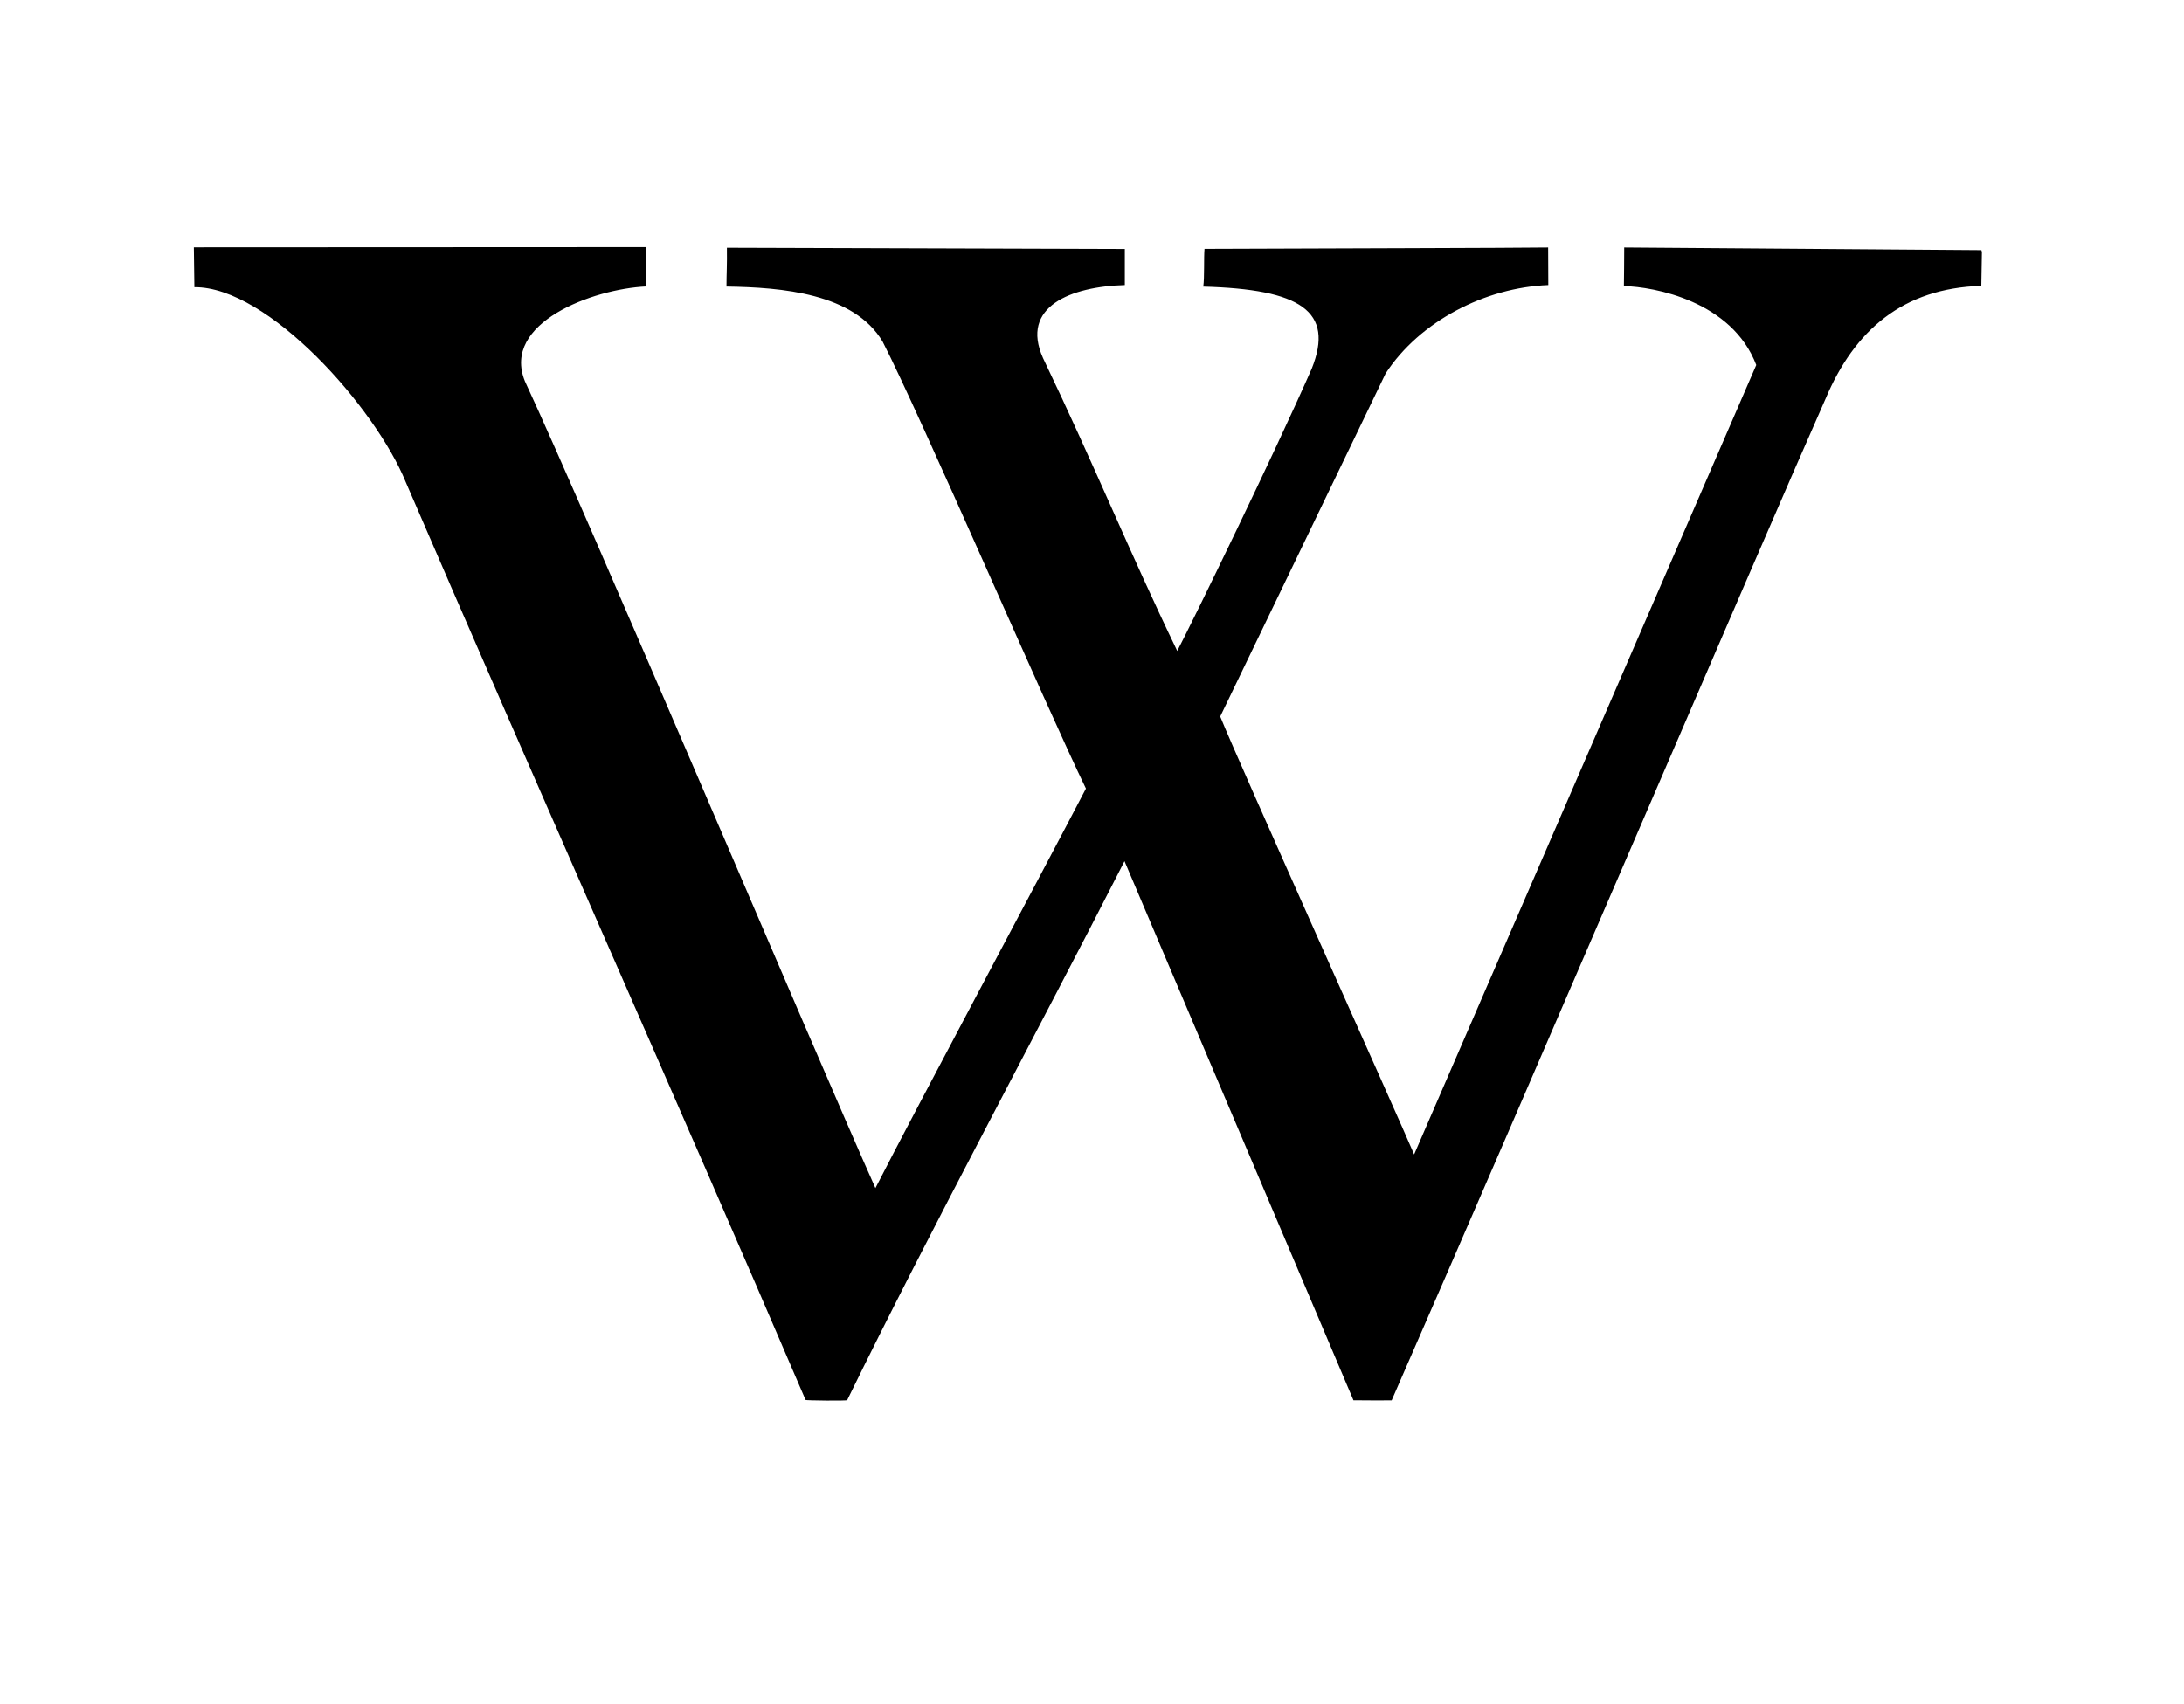 <svg xmlns="http://www.w3.org/2000/svg" xmlns:xlink="http://www.w3.org/1999/xlink" version="1.1" width="41" height="32" viewBox="0 0 41 32"><g></g><path d="M25.409 26.295l-4.299-10.125c-1.703 3.342-3.59 6.815-5.206 10.12-0.009 0.017-0.78 0.007-0.781-0.003-2.468-5.76-5.027-11.482-7.507-17.237-0.575-1.407-2.589-3.67-3.967-3.657-0.001-0.163-0.008-0.528-0.010-0.749l8.497-0.004-0.006 0.739c-0.998 0.046-2.722 0.683-2.276 1.78 1.2 2.58 5.44 12.6 6.58 15.15 0.8-1.565 3.033-5.738 3.952-7.502-0.721-1.479-3.103-7.001-3.817-8.393-0.539-0.907-1.89-1.018-2.931-1.033 0-0.233 0.013-0.411 0.008-0.729l7.47 0.023v0.678c-1.012 0.028-1.969 0.404-1.536 1.37 1 2.09 1.59 3.57 2.52 5.5 0.295-0.565 1.804-3.662 2.524-5.298 0.435-1.086-0.215-1.494-2.035-1.543 0.024-0.179 0.008-0.538 0.023-0.709 2.323-0.009 5.83-0.017 6.451-0.026l0.003 0.706c-1.186 0.046-2.412 0.678-3.053 1.658l-3.106 6.443c0.341 0.85 3.33 7.49 3.64 8.223l6.423-14.823c-0.457-1.2-1.915-1.468-2.485-1.482 0.004-0.191 0.004-0.482 0.006-0.725l6.705 0.05 0.01 0.034-0.011 0.637c-1.471 0.044-2.381 0.831-2.924 2.12-1.336 3.018-5.42 12.577-8.146 18.807-0.004 0.003-0.715-0.001-0.716-0.002z" class="style0"/></svg>